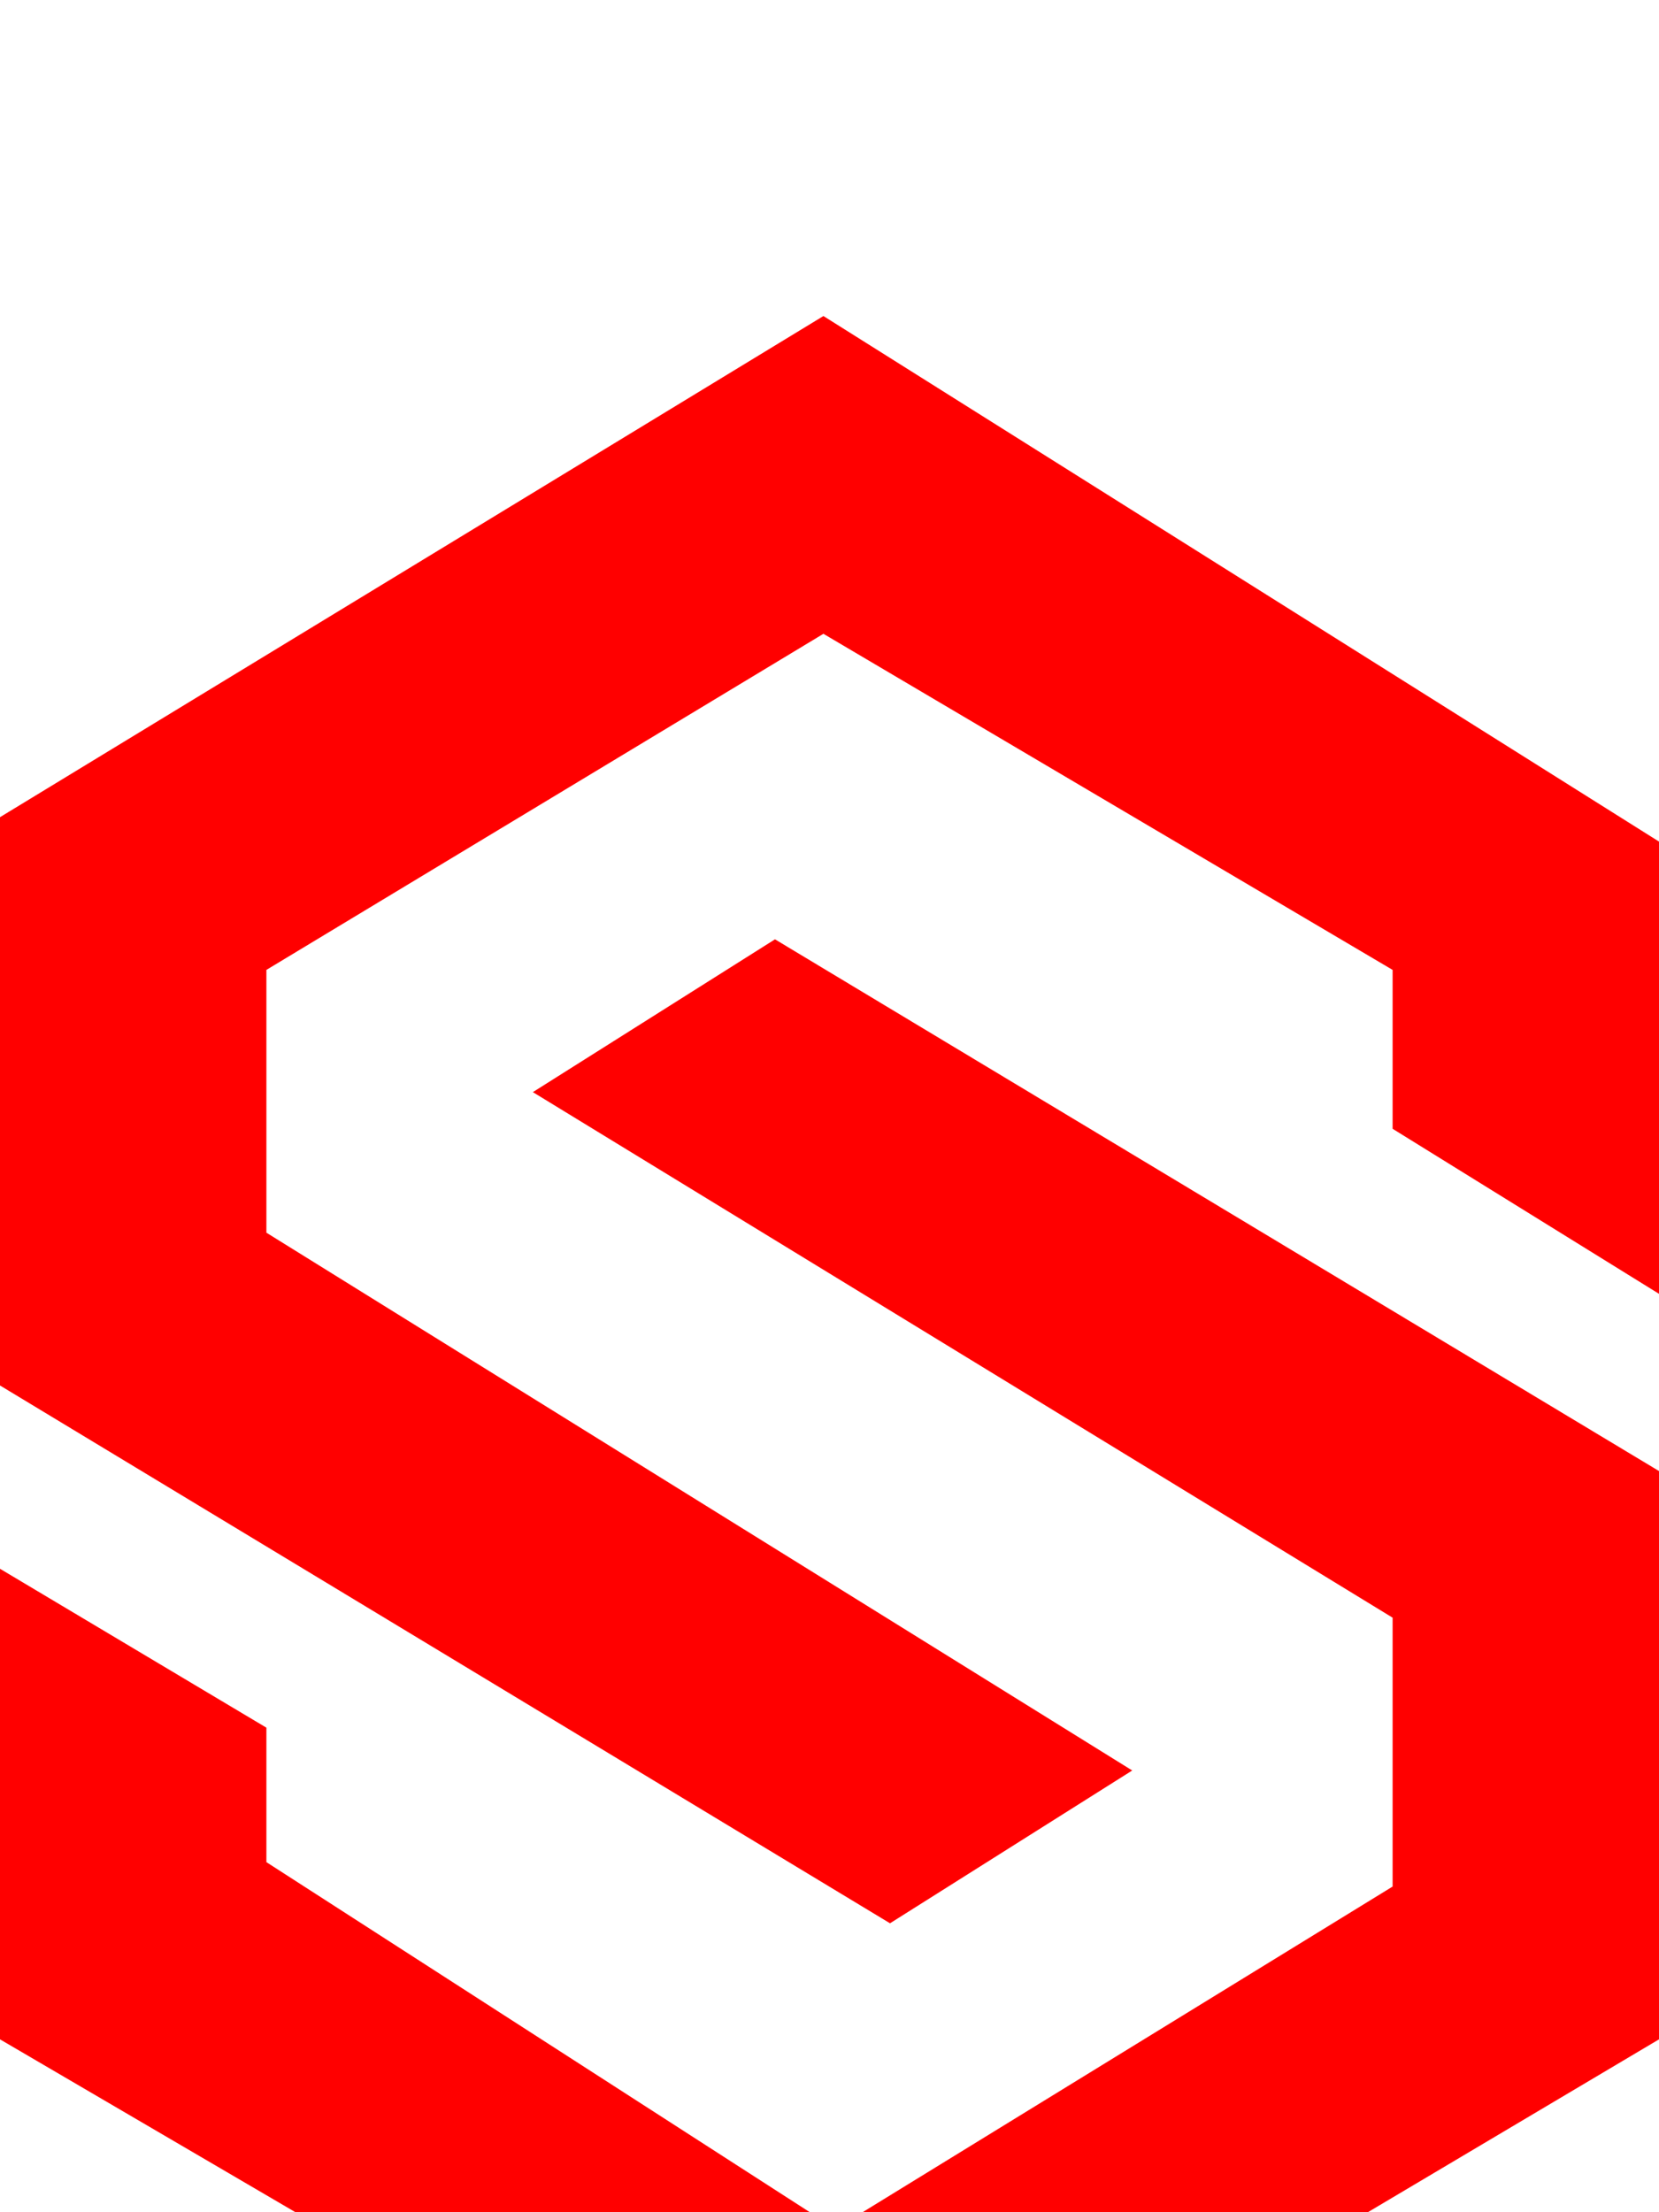 <svg width="21" height="28" viewBox="0 0 21 28" fill="none" xmlns="http://www.w3.org/2000/svg">
<g filter="url(#filter0_i_12_41)">
<path d="M0 6.343L10.423 0L21 6.652V12.376L17.628 10.287V8.276L10.423 4.022L3.372 8.276V11.602L14.332 18.409L11.266 20.343L0 13.536V6.343Z" fill="#FF0000"/>
<path d="M9.81 7.889L6.745 9.823L17.628 16.475V19.878L10.577 24.21L3.372 19.569V17.867L0 15.856V21.812L10.577 28L21 21.812V14.619L9.81 7.889Z" fill="#FF0000"/>
</g>
<defs>
<filter id="filter0_i_12_41" x="0" y="0" width="21" height="32" filterUnits="userSpaceOnUse" color-interpolation-filters="sRGB">
<feFlood flood-opacity="0" result="BackgroundImageFix"/>
<feBlend mode="normal" in="SourceGraphic" in2="BackgroundImageFix" result="shape"/>
<feColorMatrix in="SourceAlpha" type="matrix" values="0 0 0 0 0 0 0 0 0 0 0 0 0 0 0 0 0 0 127 0" result="hardAlpha"/>
<feOffset dy="4"/>
<feGaussianBlur stdDeviation="2"/>
<feComposite in2="hardAlpha" operator="arithmetic" k2="-1" k3="1"/>
<feColorMatrix type="matrix" values="0 0 0 0 0 0 0 0 0 0 0 0 0 0 0 0 0 0 0.25 0"/>
<feBlend mode="normal" in2="shape" result="effect1_innerShadow_12_41"/>
</filter>
</defs>
</svg>
